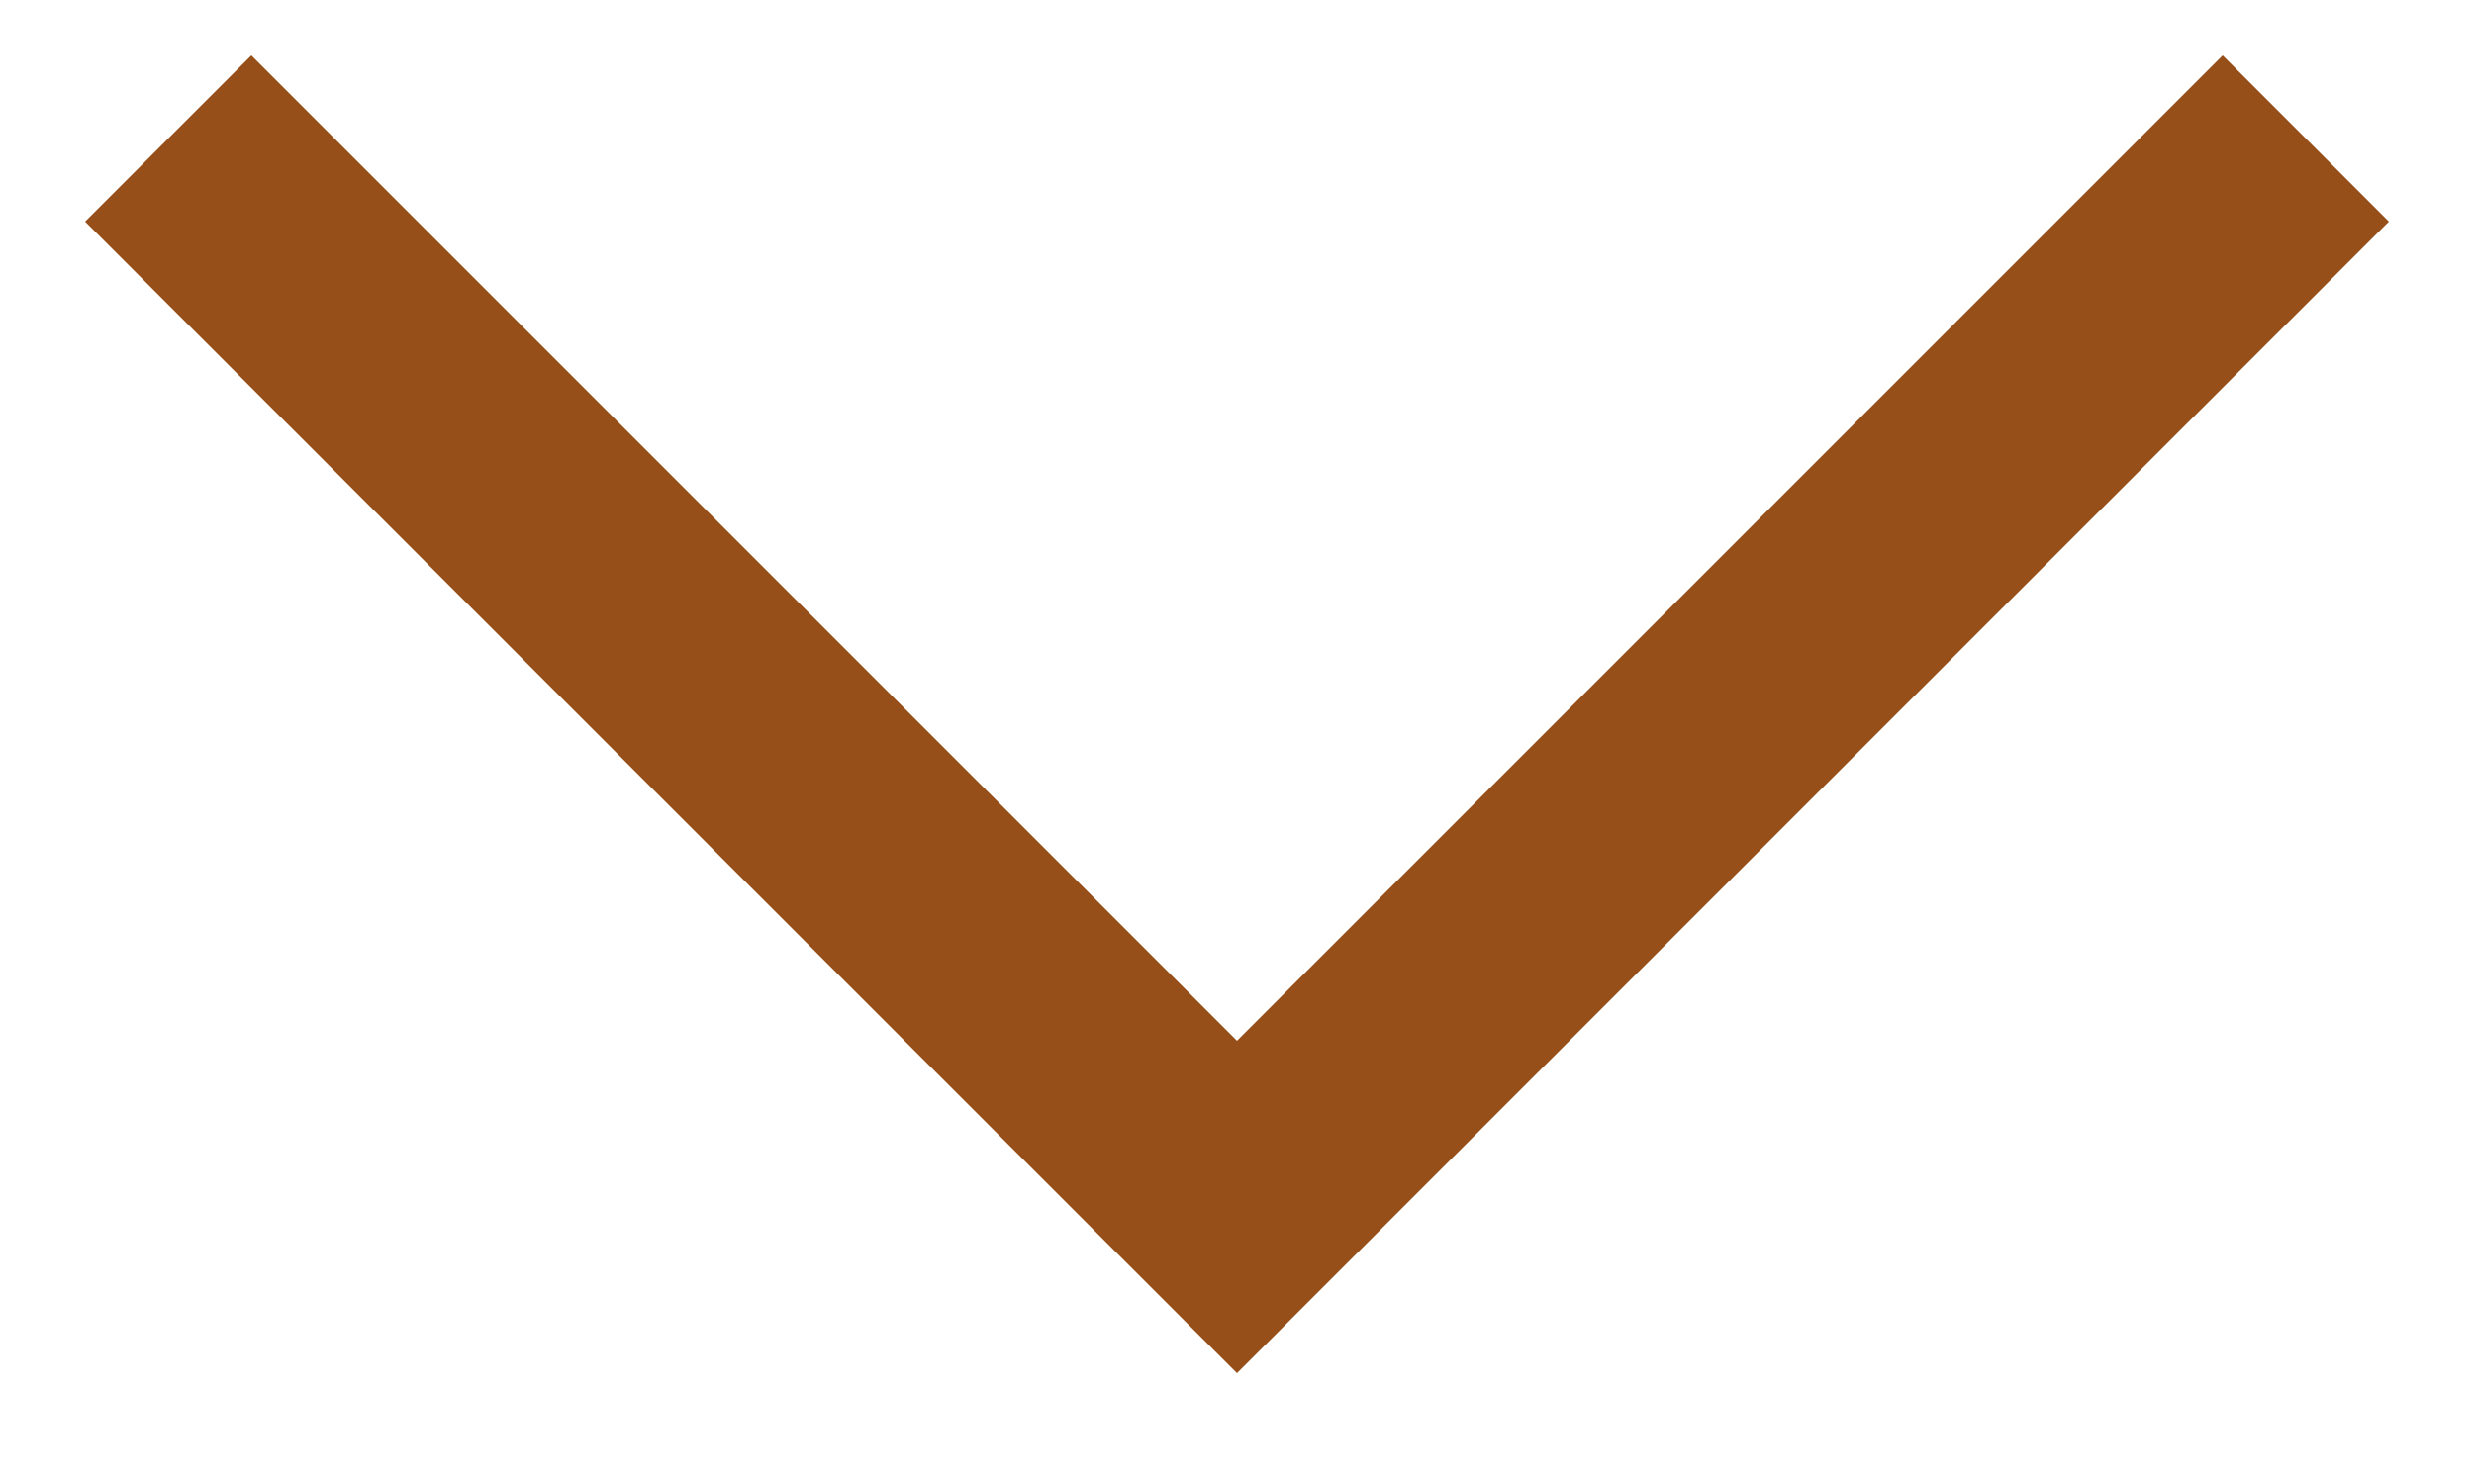<svg width="10" height="6" viewBox="0 0 10 6" fill="none" xmlns="http://www.w3.org/2000/svg" data-v-00bd472e=""><path d="M5 5.552L0.344 0.896L1.016 0.224L5 4.208L8.984 0.224L9.656 0.896L5 5.552Z" fill="#964F19" data-v-00bd472e=""></path></svg>
